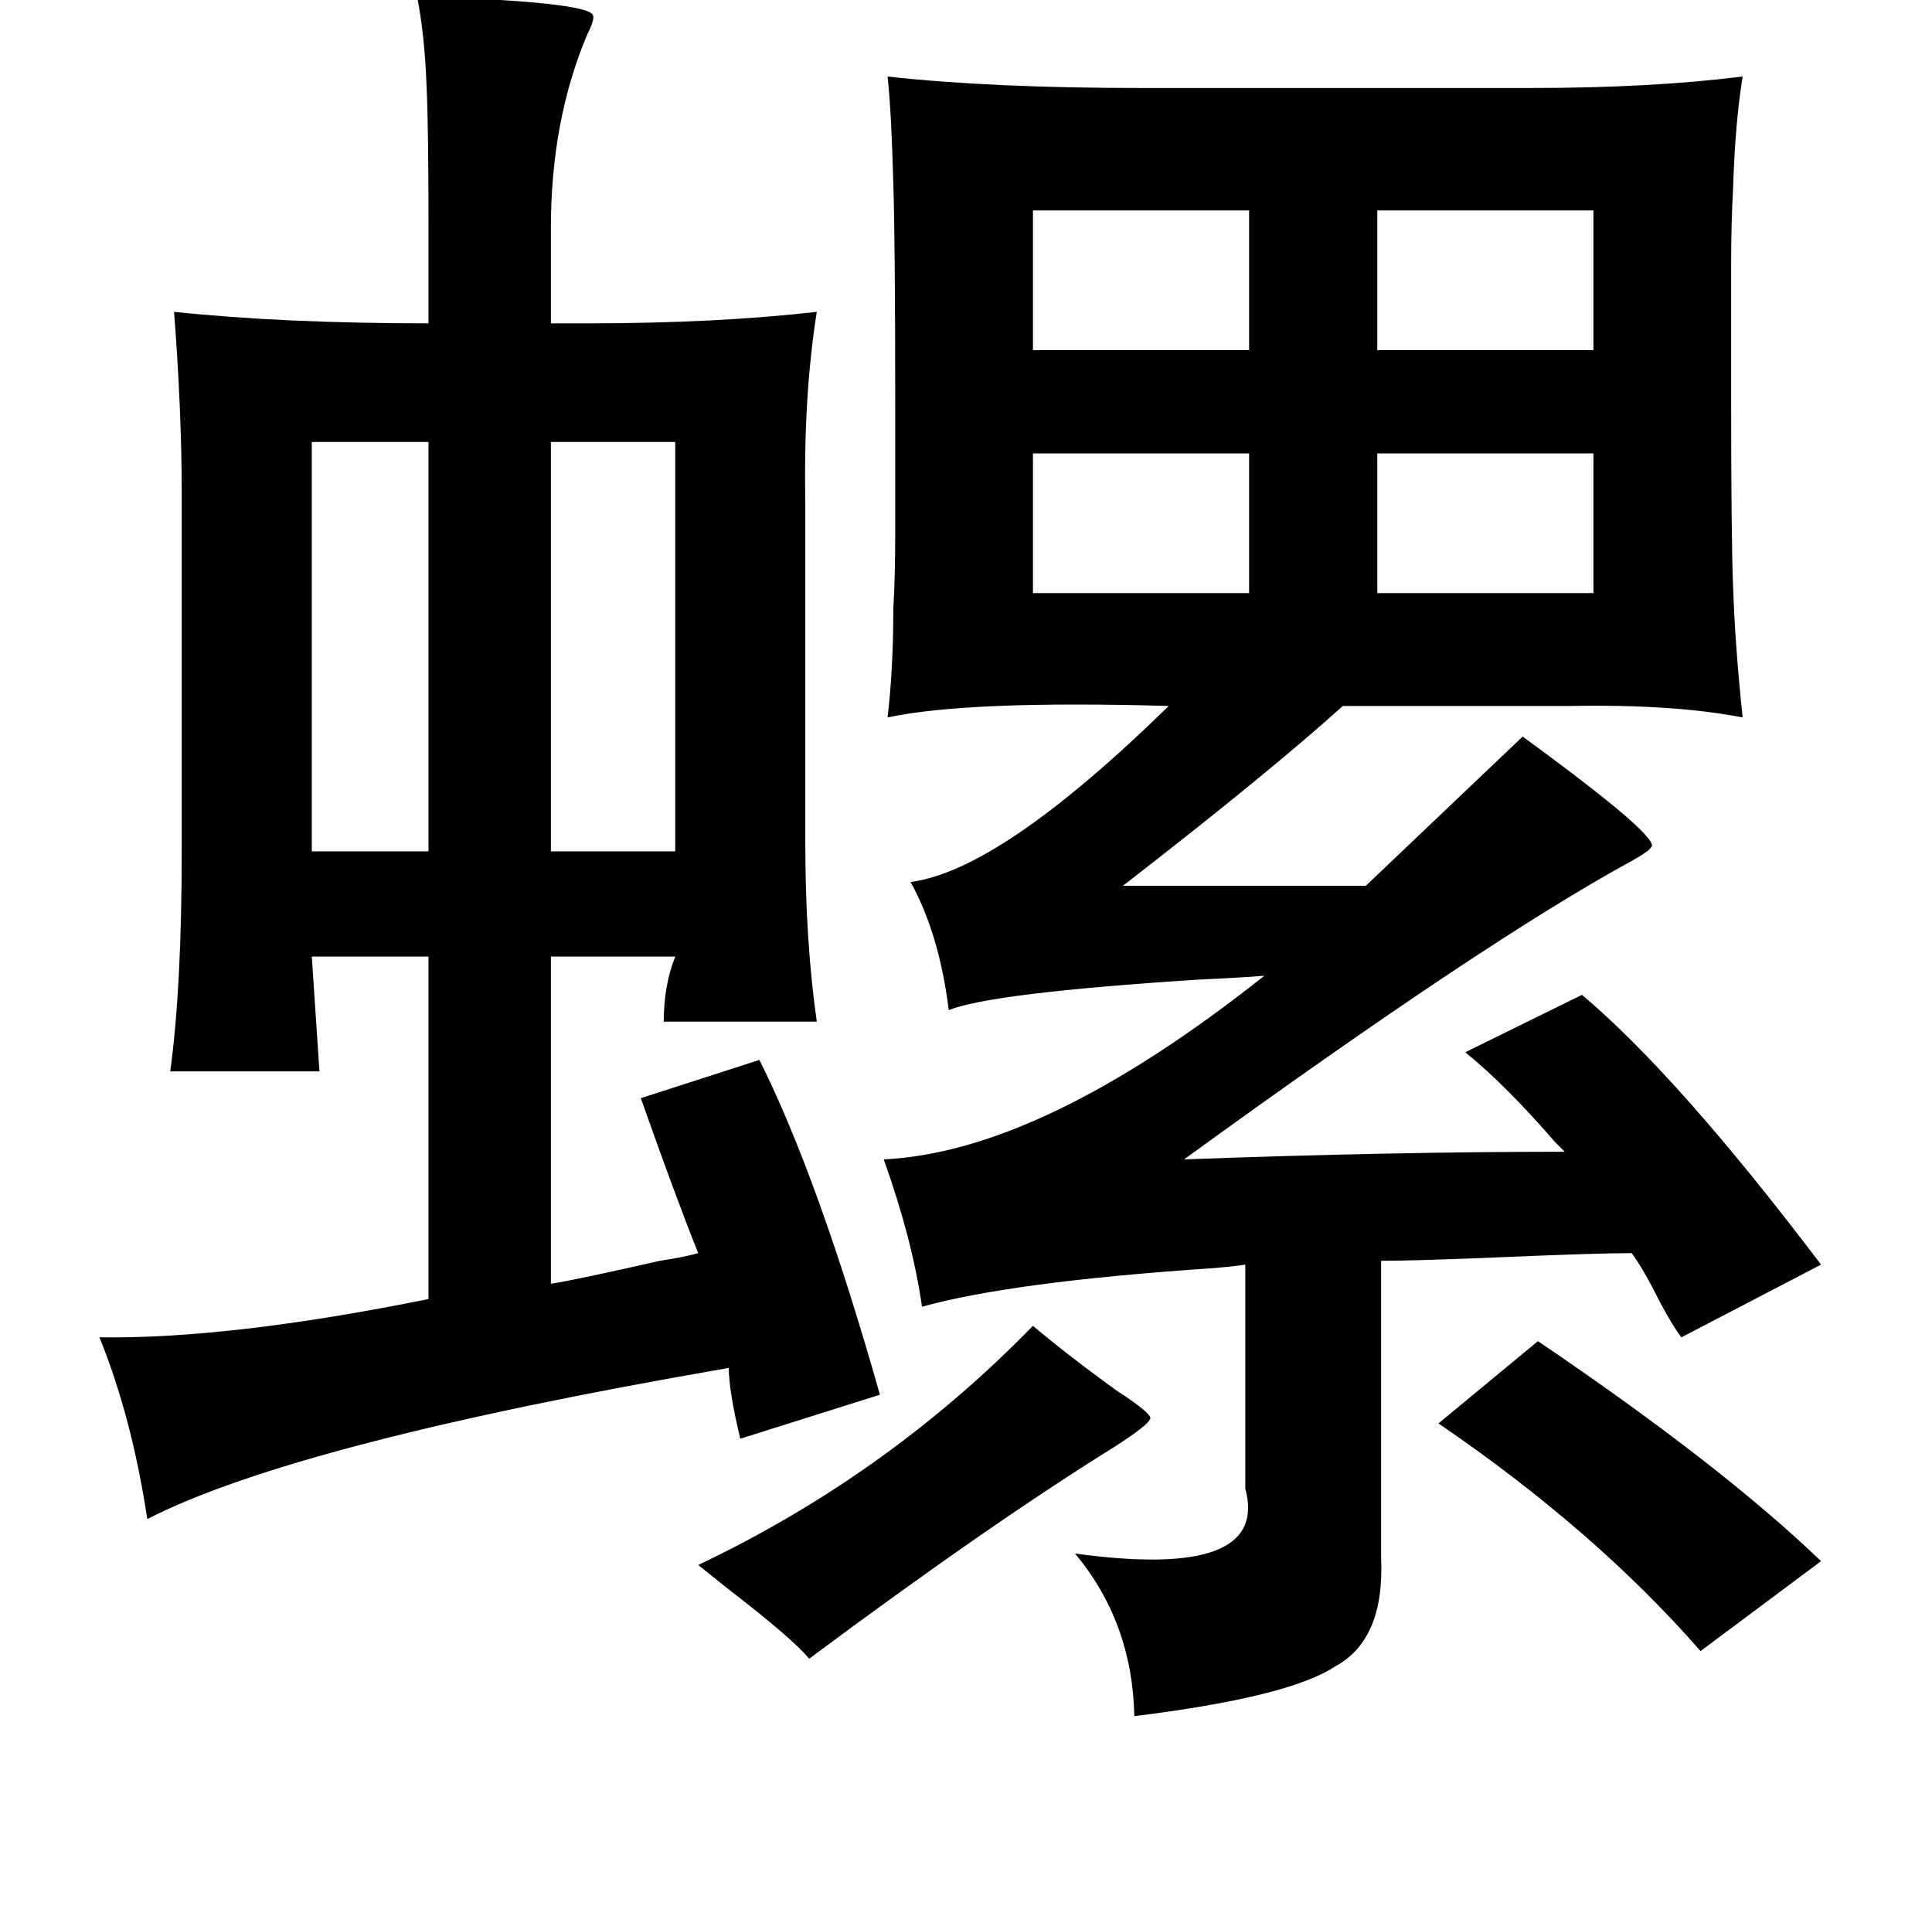 <?xml version="1.0" standalone="no"?>
<!DOCTYPE svg PUBLIC "-//W3C//DTD SVG 1.1//EN" "http://www.w3.org/Graphics/SVG/1.1/DTD/svg11.dtd" >
<svg xmlns="http://www.w3.org/2000/svg" xmlns:xlink="http://www.w3.org/1999/xlink" version="1.1" viewBox="-10 0 1010 1000">
   <path fill="currentColor"
d="M208 -2q90 3 92 10q1 2 -3 10q-19 45 -19 101v50h20q66 0 119 -6q-7 44 -6 99v179q0 51 6 93h-80q0 -19 6 -34h-65v171q13 -2 57 -12q13 -2 20 -4q-12 -30 -30 -81l62 -20q31 62 63 175l-73 23q-6 -25 -6 -37q-226 39 -304 79q-8 -53 -25 -95q68 1 172 -20v-179h-61l4 60
h-78q6 -44 6 -115v-187q0 -43 -4 -95q57 6 133 6v-52q0 -51 -1 -72q-1 -27 -5 -47zM454 40q54 6 133 6h203q63 0 111 -6q-4 25 -5 59q-1 17 -1 40v68q0 74 1 99q1 31 5 69q-36 -7 -90 -6h-19h-100q-40 36 -115 94h127l82 -78q74 54 67 58q-1 2 -10 7q-77 42 -234 156
q109 -4 199 -4l-5 -5q-26 -30 -47 -47l61 -30q50 42 125 141l-73 38q-4 -5 -11 -18q-9 -18 -15 -26q-18 0 -65 2t-66 2v155q2 43 -24 57q-24 16 -105 26q-1 -49 -31 -85q102 14 89 -34v-117q-6 1 -19 2q-103 7 -150 20q-5 -35 -20 -77q83 -4 199 -96q-12 1 -34 2
q-109 7 -131 16q-5 -40 -20 -67q47 -6 135 -92q-105 -3 -147 6q3 -25 3 -57q1 -16 1 -39v-66q0 -88 -1 -117q-1 -38 -3 -56zM643 110h-113v73h113v-73zM710 110v73h113v-73h-113zM278 231v214h65v-214h-65zM153 231v214h61v-214h-61zM530 237v73h113v-73h-113zM710 237v73
h113v-73h-113zM530 693q19 16 44 34q20 13 17 15q-1 3 -18 14q-66 41 -160 111q-8 -10 -43 -37l-15 -12q99 -47 175 -125zM794 701q96 65 148 115l-63 47q-55 -63 -137 -119z" />
</svg>
